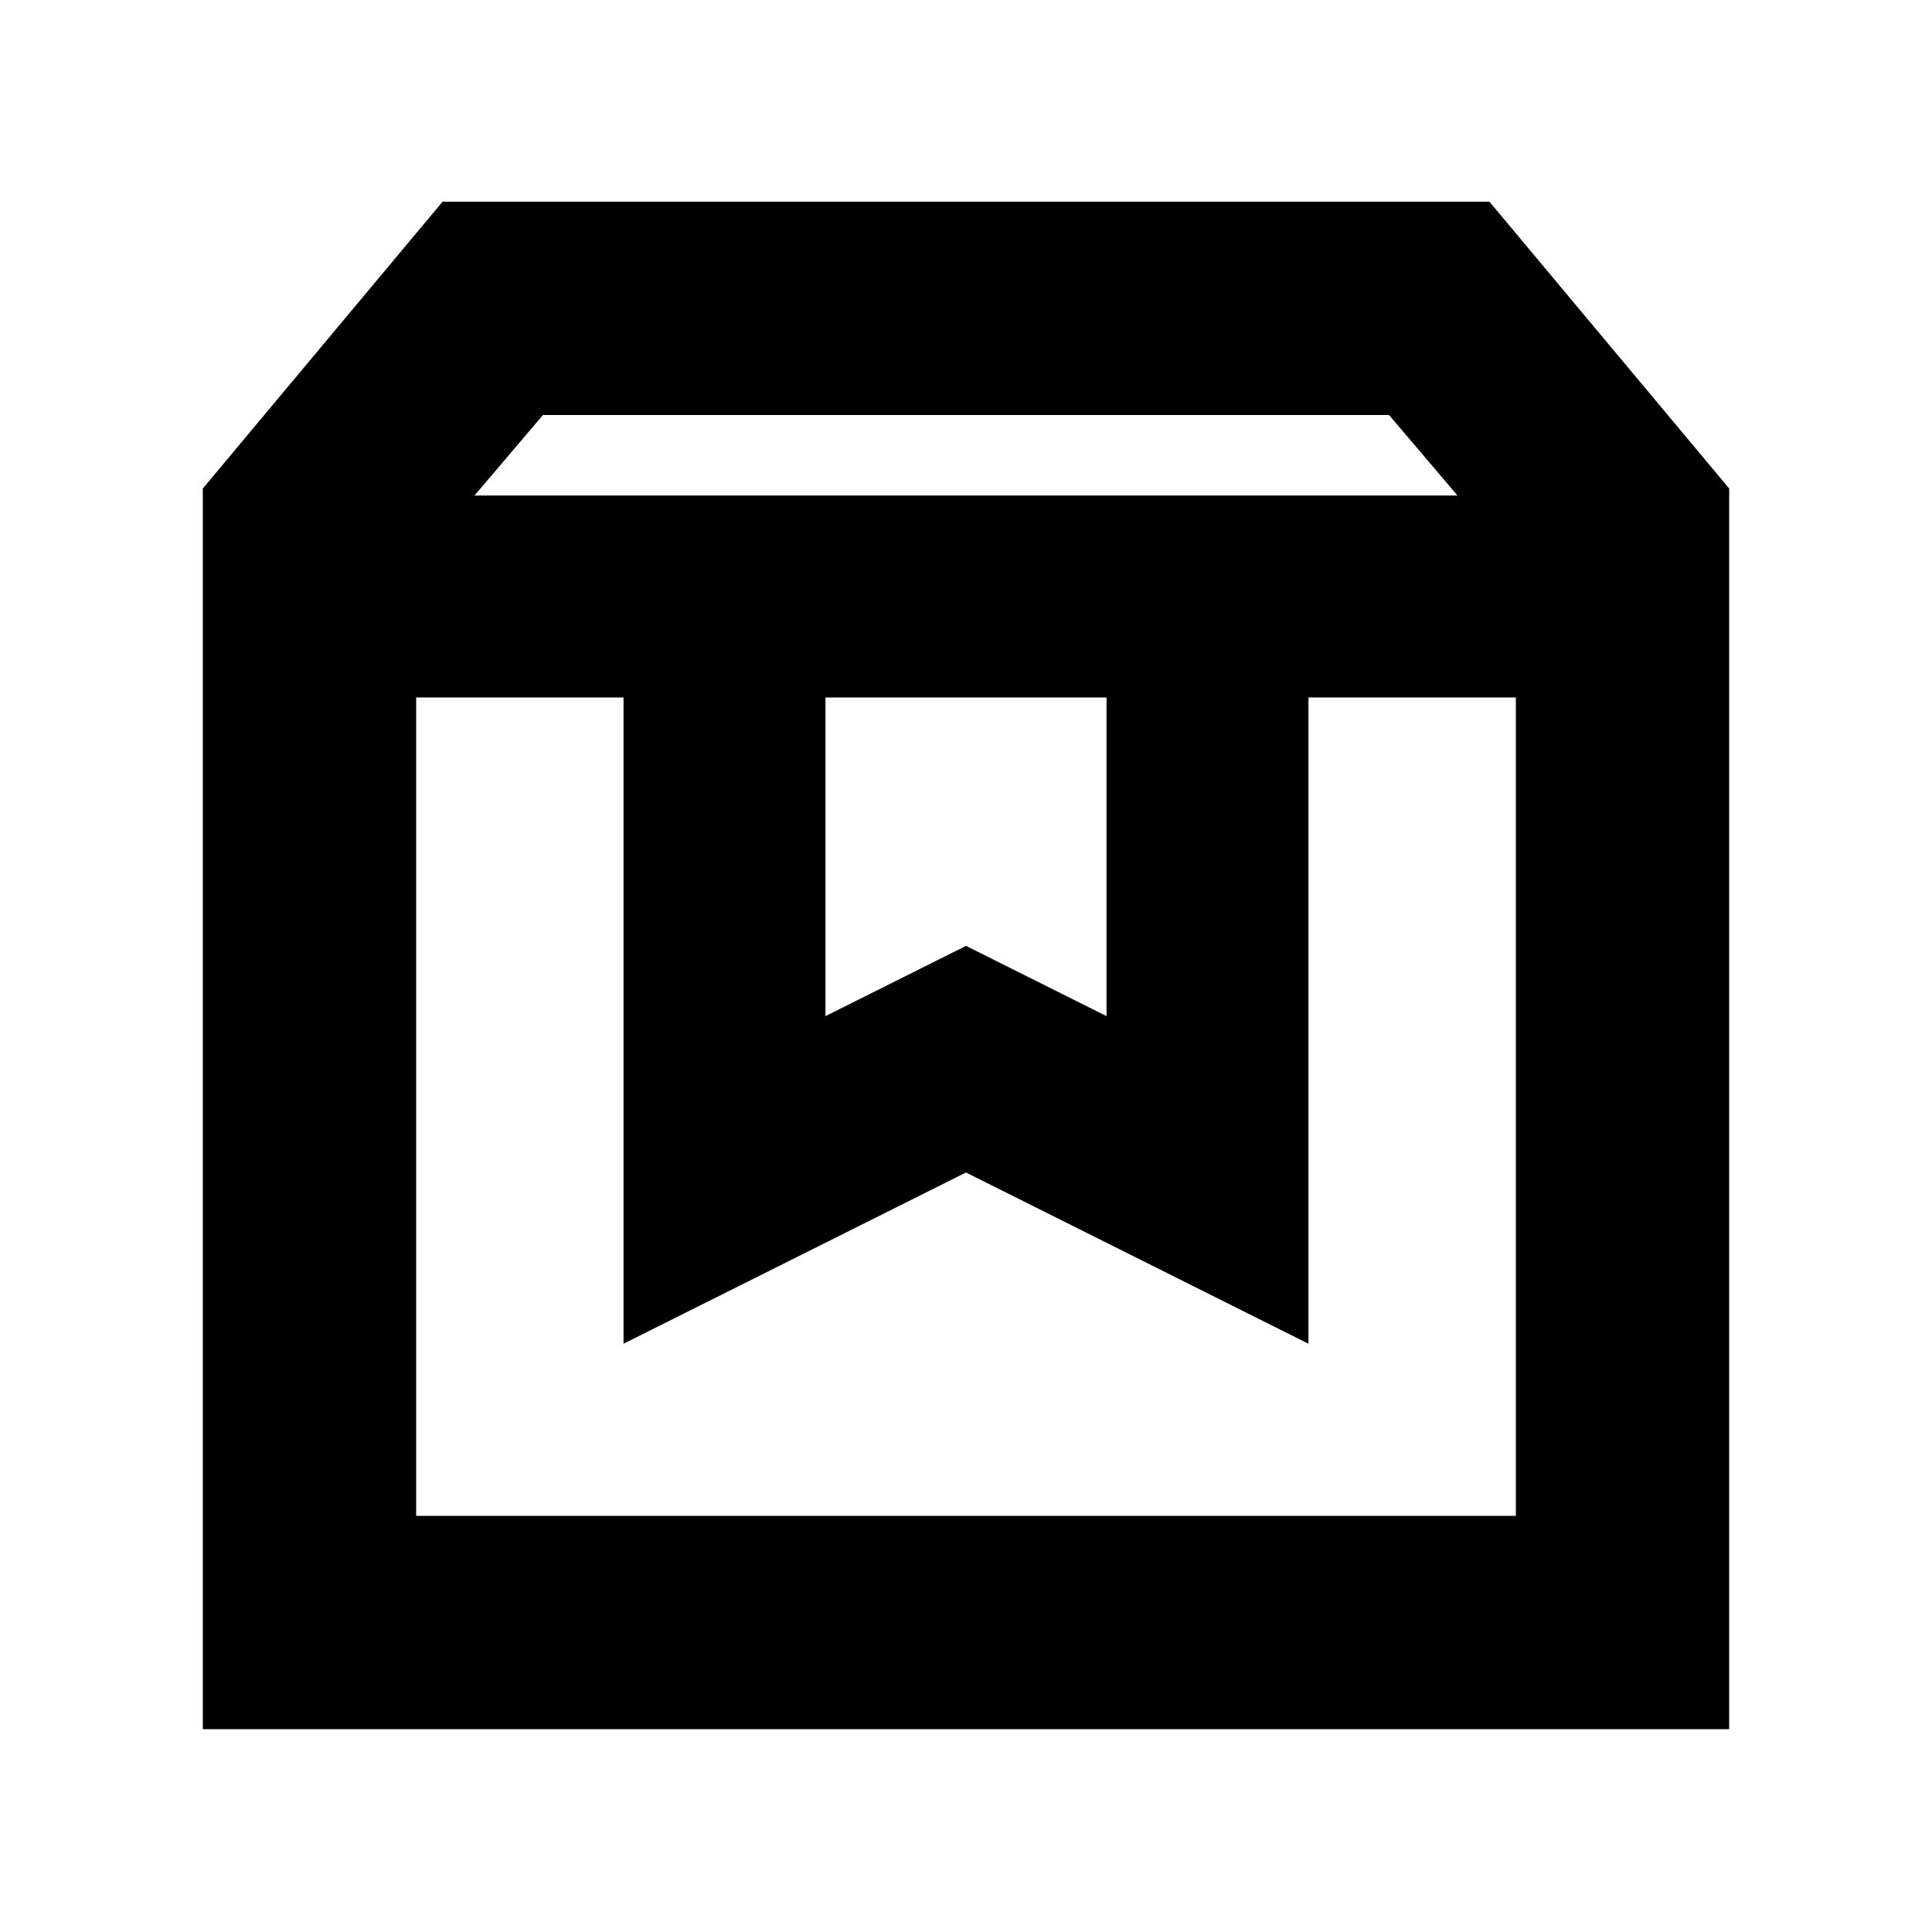 <svg xmlns="http://www.w3.org/2000/svg" height="24" viewBox="0 -960 960 960" width="24"><path d="M206.78-613.43v406.65h546.44v-406.65H650.17v321.13L480-377.39 309.83-292.3v-321.13H206.78Zm-106 512.65v-616.48l119.13-142.52h520.18l119.13 142.52v616.48H100.78Zm135-613h488.44l-34-40H269.78l-34 40Zm174.39 100.35v158.34L480-490l69.83 34.91v-158.34H410.17Zm-203.39 0H753.22 206.78Z"/></svg>